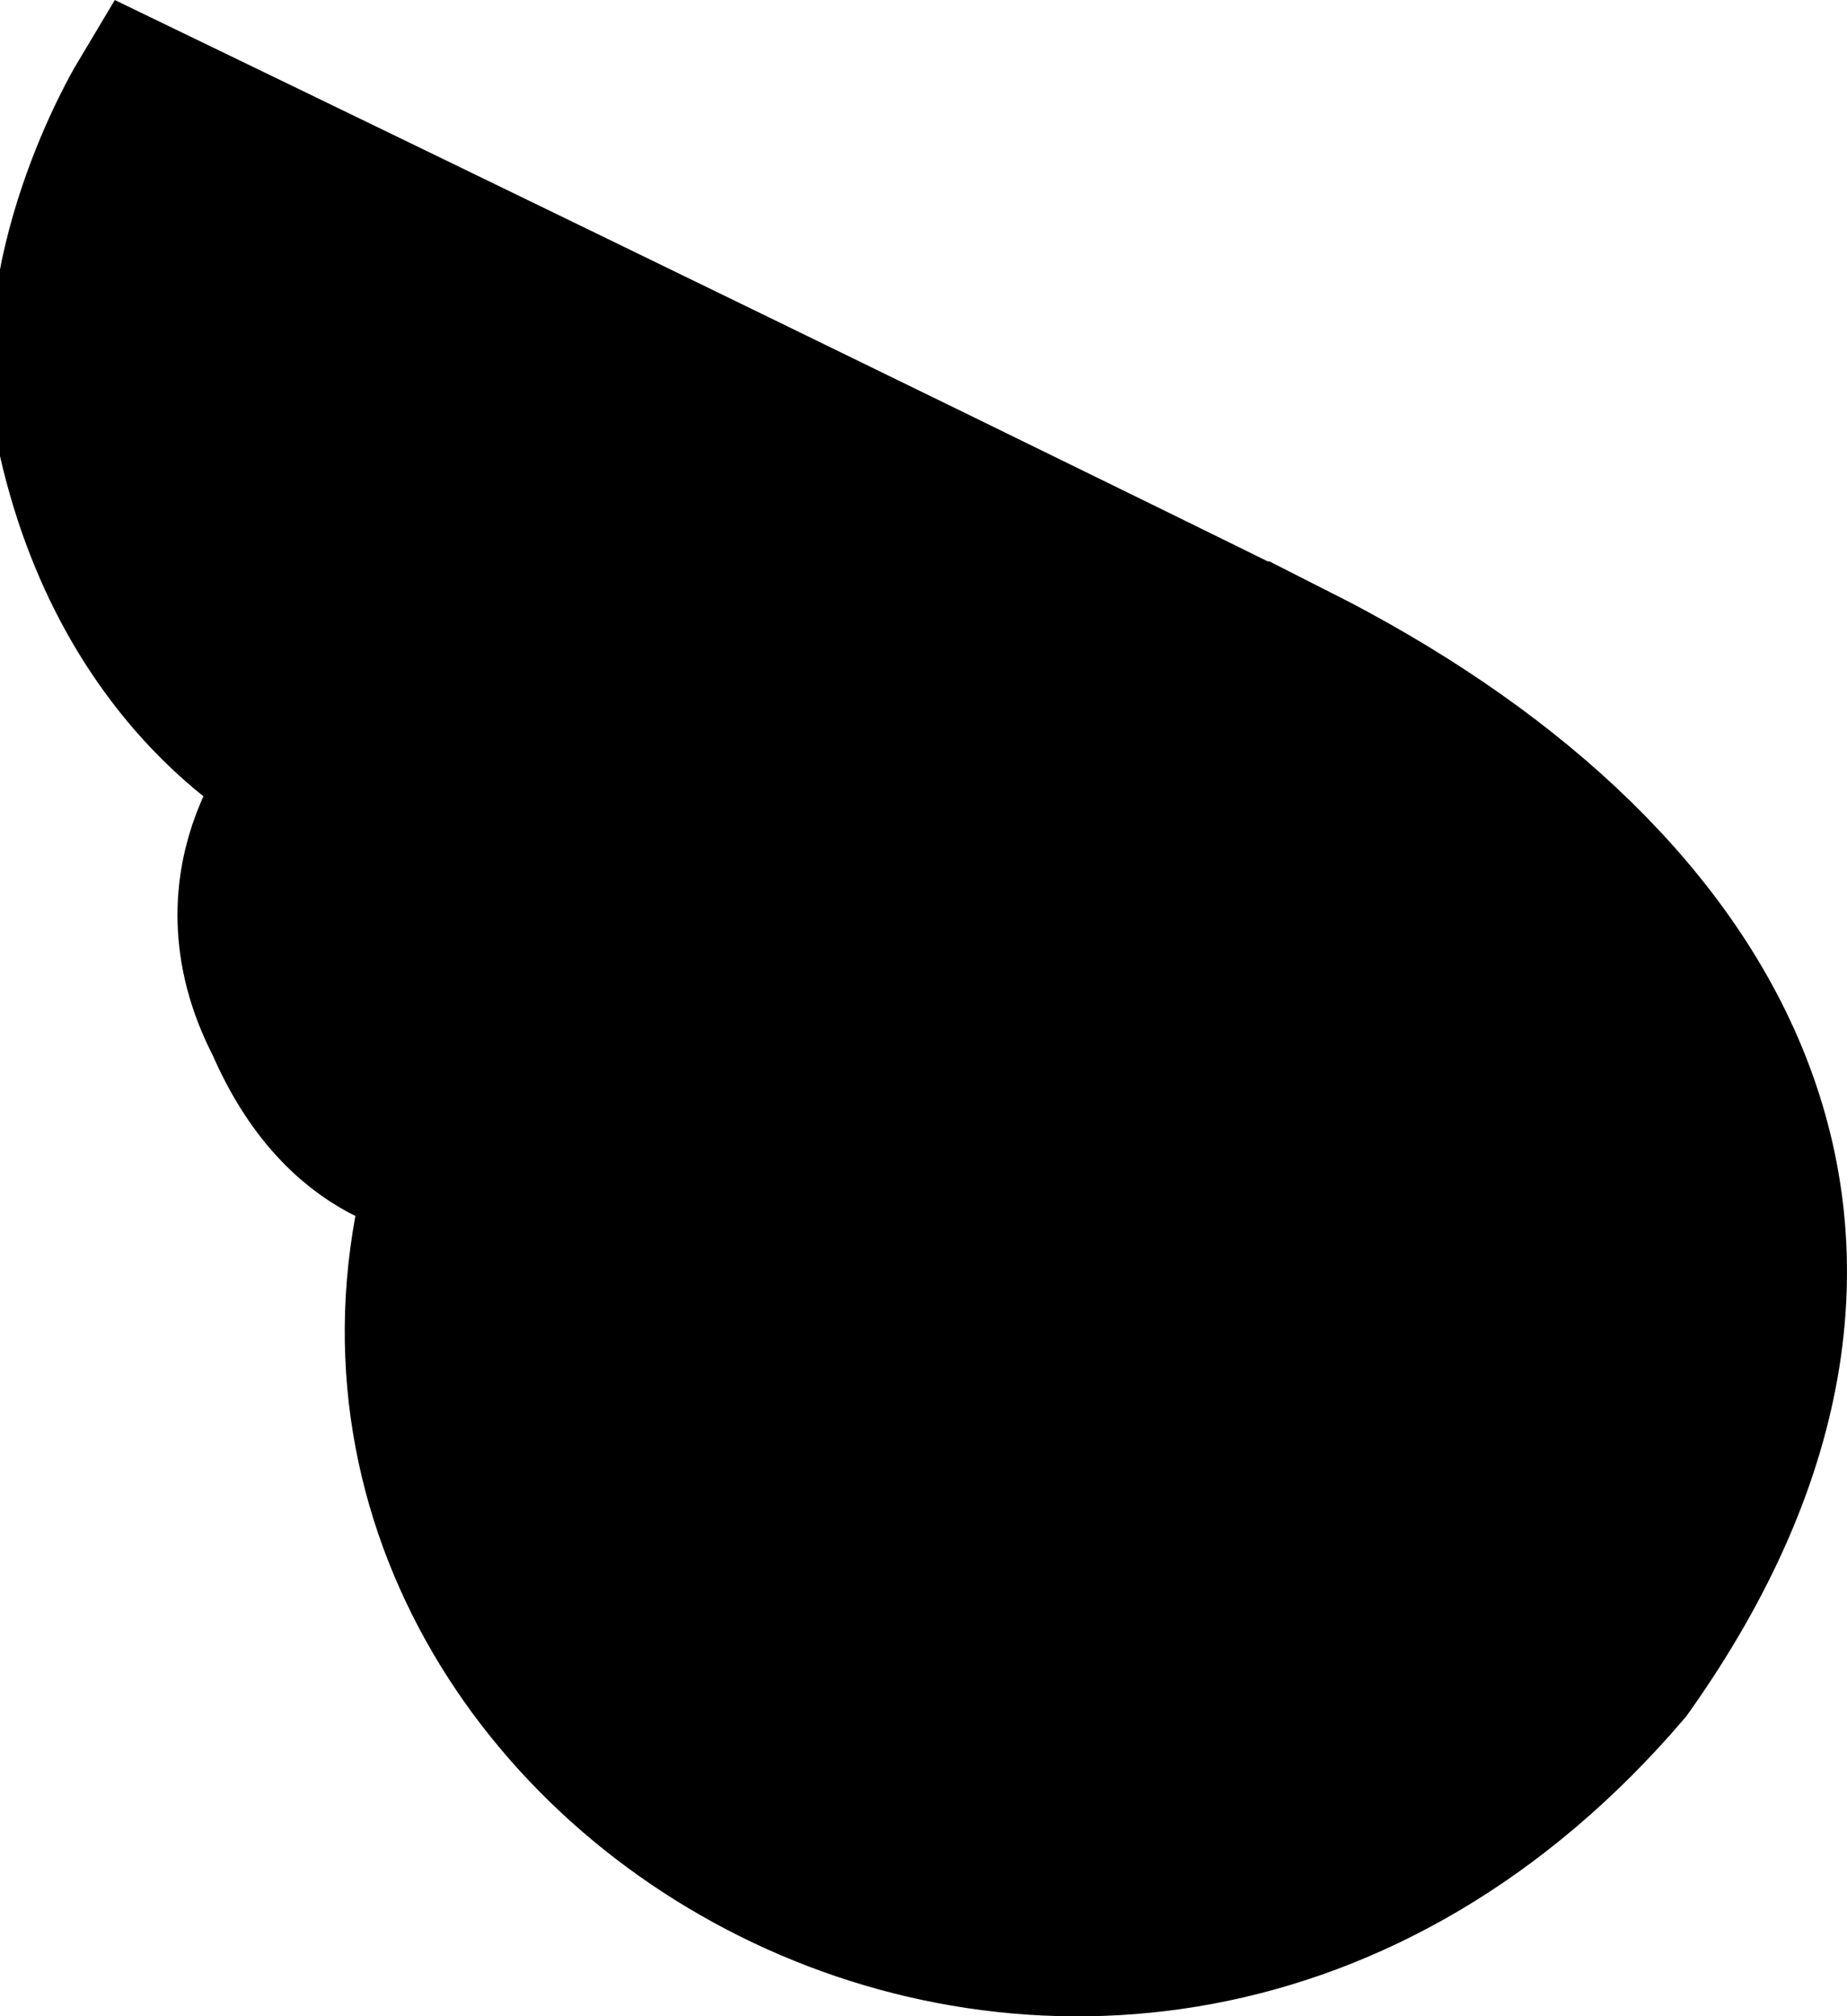 <svg version="1.1" xmlns="http://www.w3.org/2000/svg" xmlns:xlink="http://www.w3.org/1999/xlink" width="56.617" height="61.814" viewBox="0,0,56.617,61.814"><g transform="translate(-203.969,-138.475)"><g data-paper-data="{&quot;isPaintingLayer&quot;:true}" fill-rule="nonzero" stroke-linejoin="miter" stroke-miterlimit="10" stroke-dasharray="" stroke-dashoffset="0" style="mix-blend-mode: normal"><path d="M243.606,158.854c12.497,6.323 19.598,17.292 10.08,30.699c-15.636,18.291 -41.547,2.981 -35.844,-15.465c0.067,-0.178 -3.145,0.19 -5.092,-4.333c-2.32,-4.444 0.897,-7.607 0.897,-7.607c0,0 -5.442,-2.358 -7.241,-10.247c-1.112,-4.874 2.055,-10.178 2.055,-10.178c0,0 22.031,10.651 35.144,17.132z" data-paper-data="{&quot;origRot&quot;:0}" fill="none" stroke="#000000" stroke-width="5" stroke-linecap="round"/><path d="M255.666,175.693c1.118,9.795 -6.33,18.681 -16.636,19.849c-10.306,1.167 -19.567,-5.827 -20.686,-15.622c-0.346,-3.027 0.956,-7.074 0.956,-7.074c0,0 -4.047,0.041 -5.046,-6.07c-0.54,-3.305 2.74,-5.625 2.74,-5.625c0,0 -12.703,-3.629 -7.61,-16.341l30.742,14.937c0,0 14.362,5.639 15.539,15.946z" data-paper-data="{&quot;origPos&quot;:null}" fill="#000000" stroke="none" stroke-width="0" stroke-linecap="butt"/></g></g></svg>